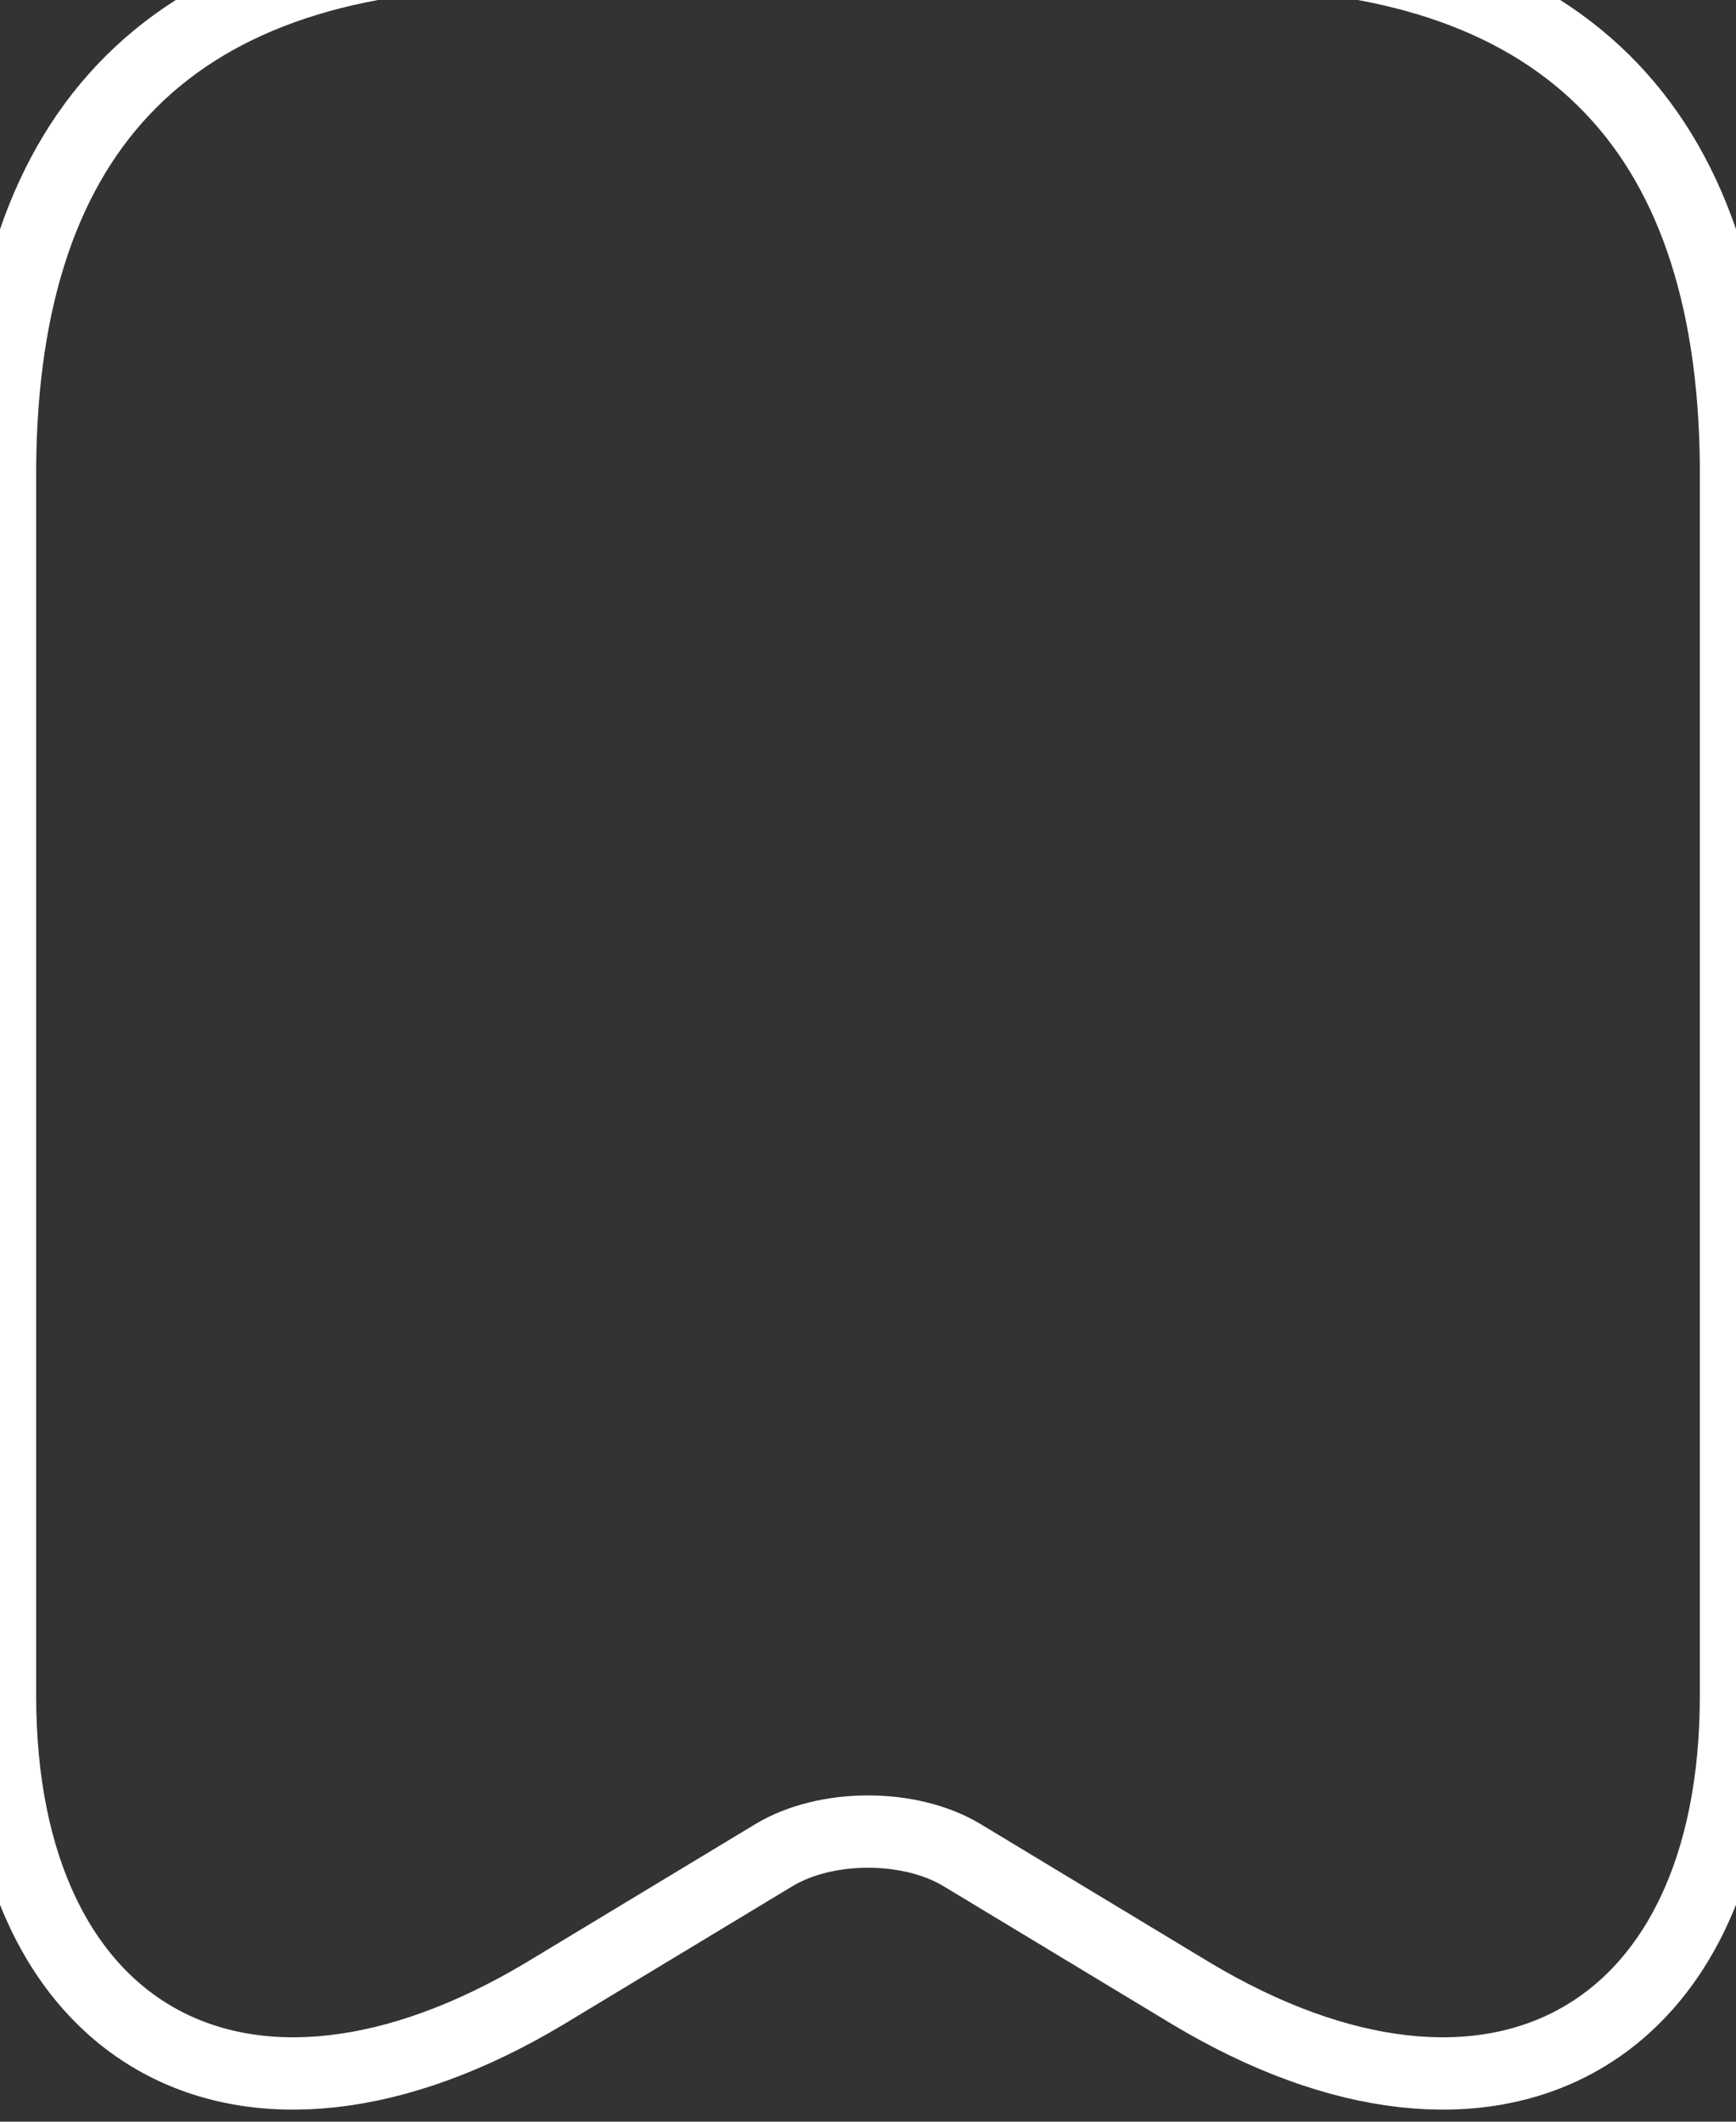 <svg width="36" height="44" viewBox="0 0 36 44" fill="none" xmlns="http://www.w3.org/2000/svg" xmlns:xlink="http://www.w3.org/1999/xlink">
<rect x="0" y="0" width="36" height="44" fill="#333333" stroke="none"/>
<path d="M36,9.62L36,35.167C36,42.307 30.924,45.069 24.696,41.338L19.944,38.468C18.864,37.822 17.136,37.822 16.056,38.468L11.304,41.338C5.076,45.069 0,42.307 0,35.167L0,9.728C0.036,2.588 3.636,-1 10.8,-1L25.2,-1C32.328,-1 35.928,2.552 36,9.62Z" transform="rotate(0 18 21)" fill="#FFFFFF" fill-opacity="0" stroke="#FFFFFF" stroke-width="1.5" stroke-miterlimit="3.999"/>
</svg>
